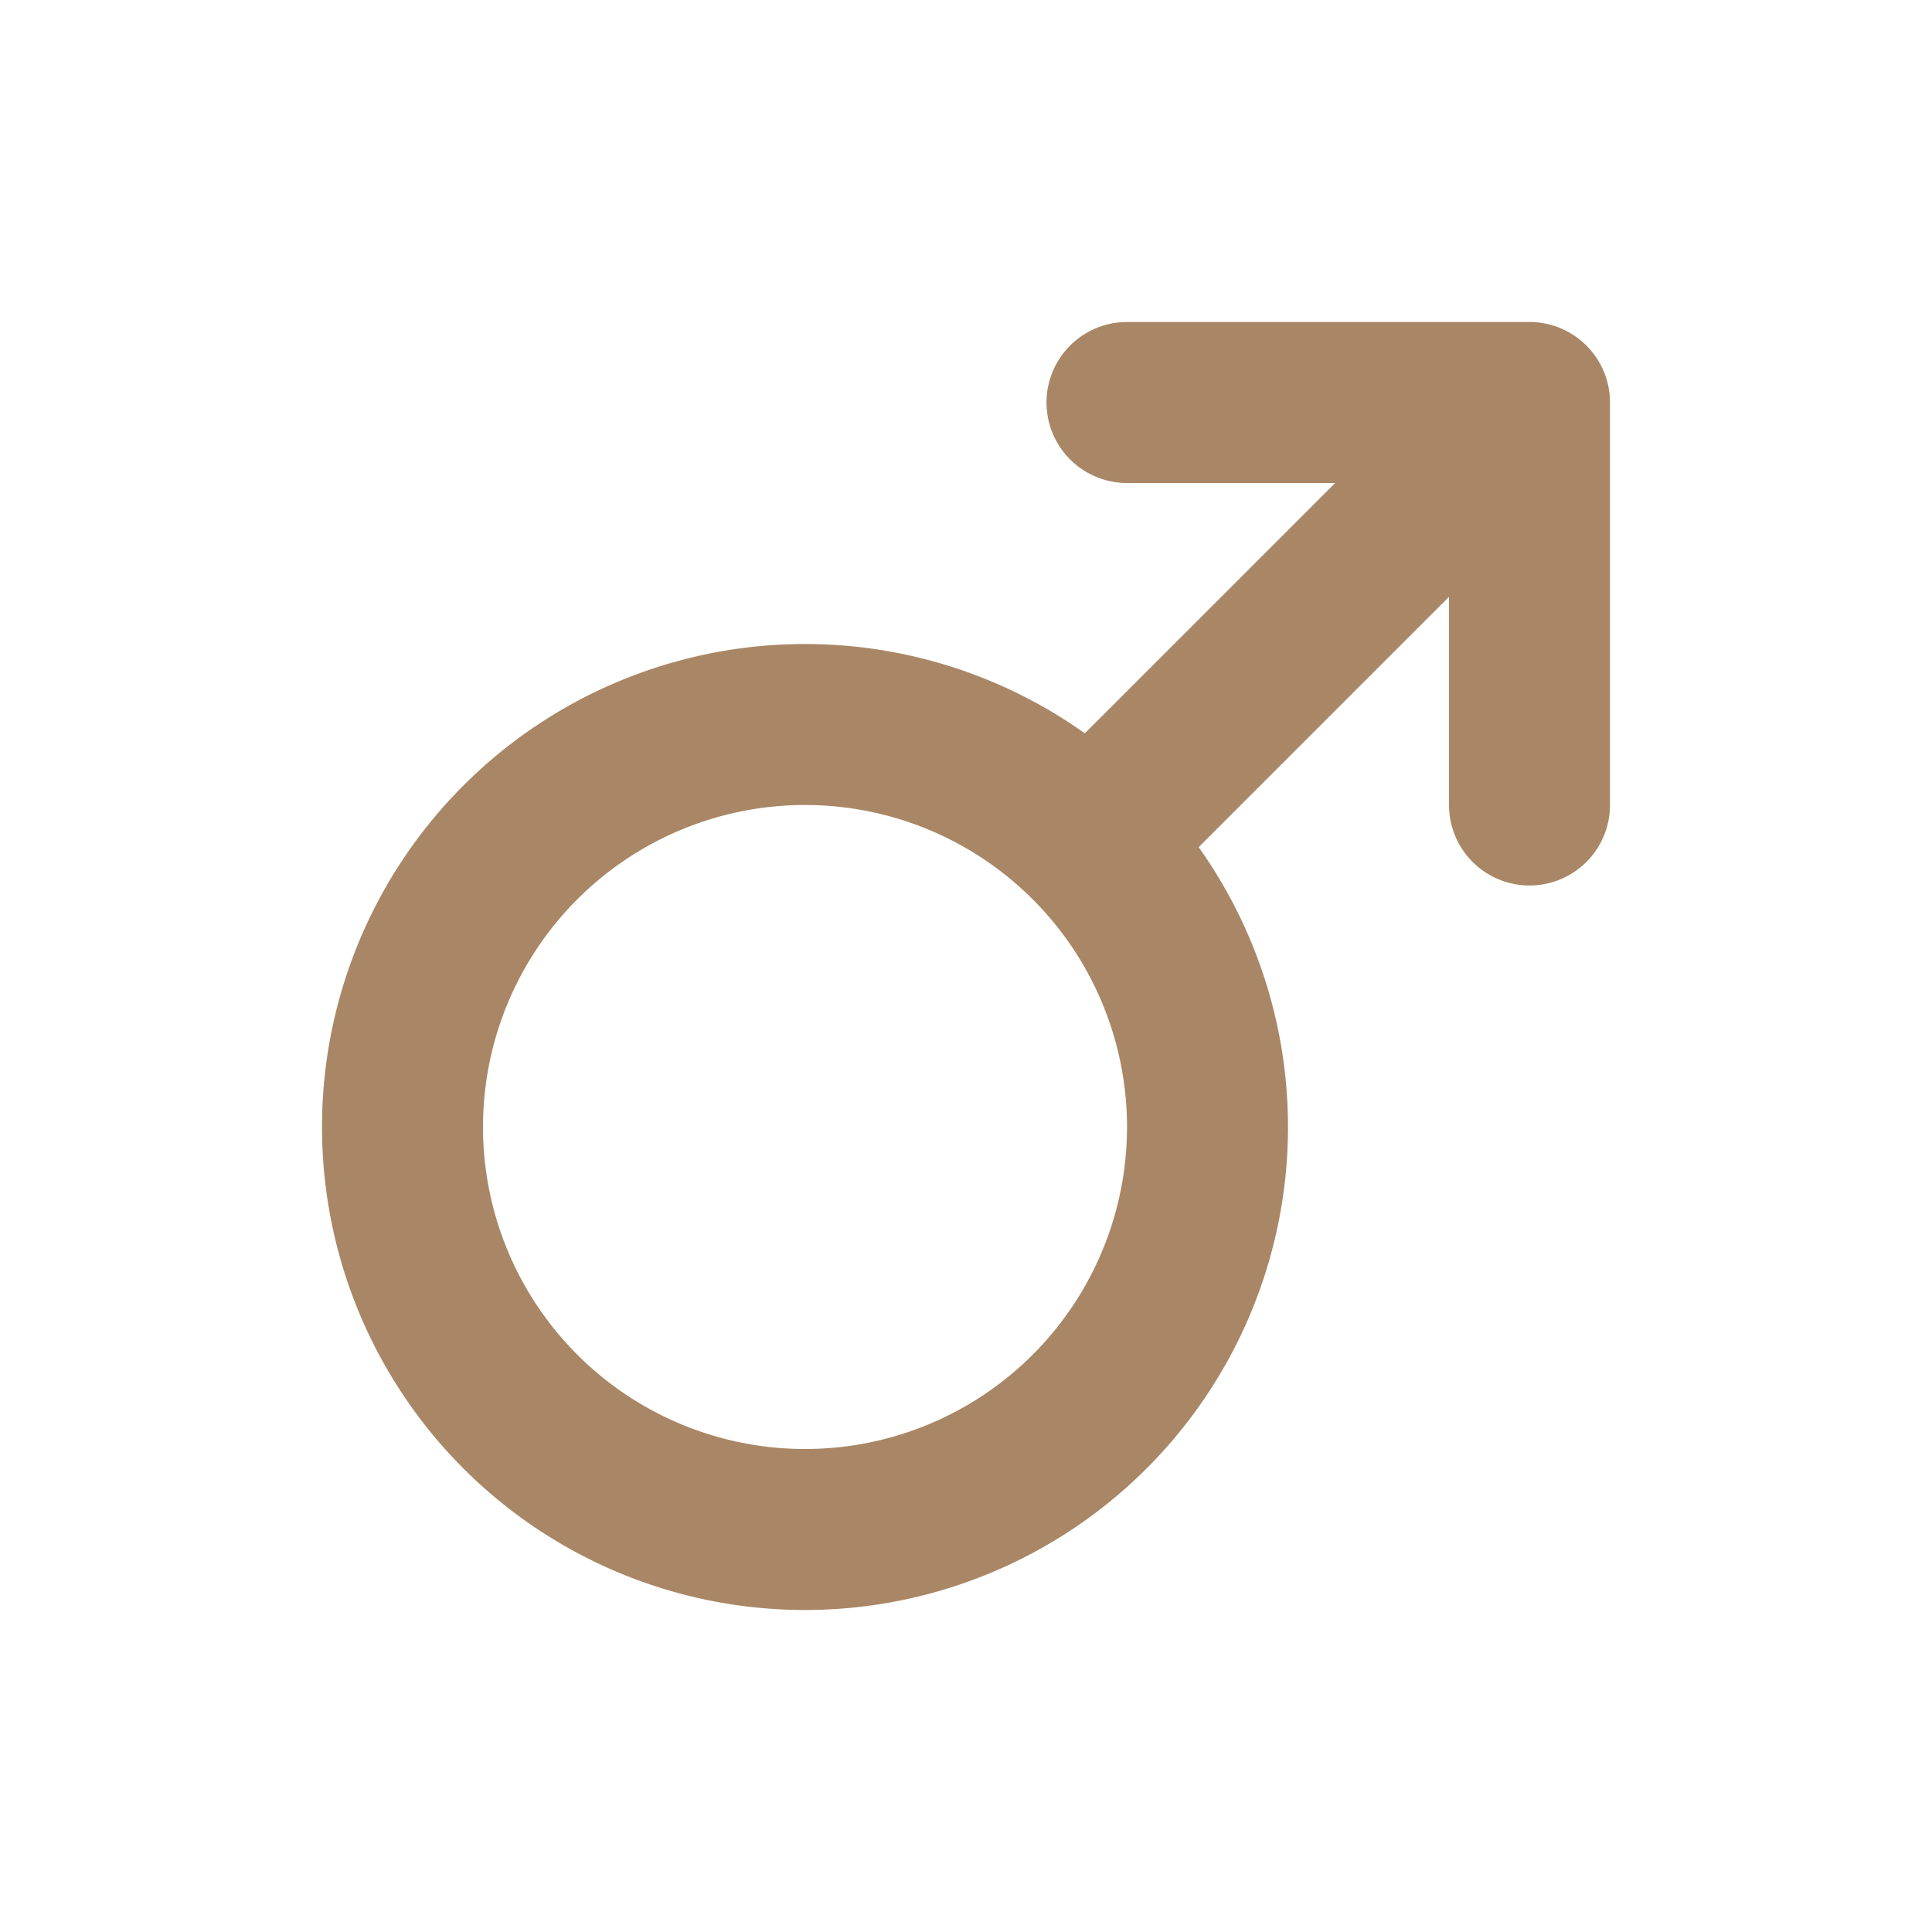 <svg xmlns="http://www.w3.org/2000/svg" width="96" height="96" viewBox="0 0 24 24">
	<path fill="none" stroke="#a98766" stroke-linecap="round" stroke-linejoin="round" stroke-width="2" d="M5 14a5 5 0 1 0 10 0a5 5 0 1 0-10 0m14-9l-5.4 5.4M19 5h-5m5 0v5" />
</svg>